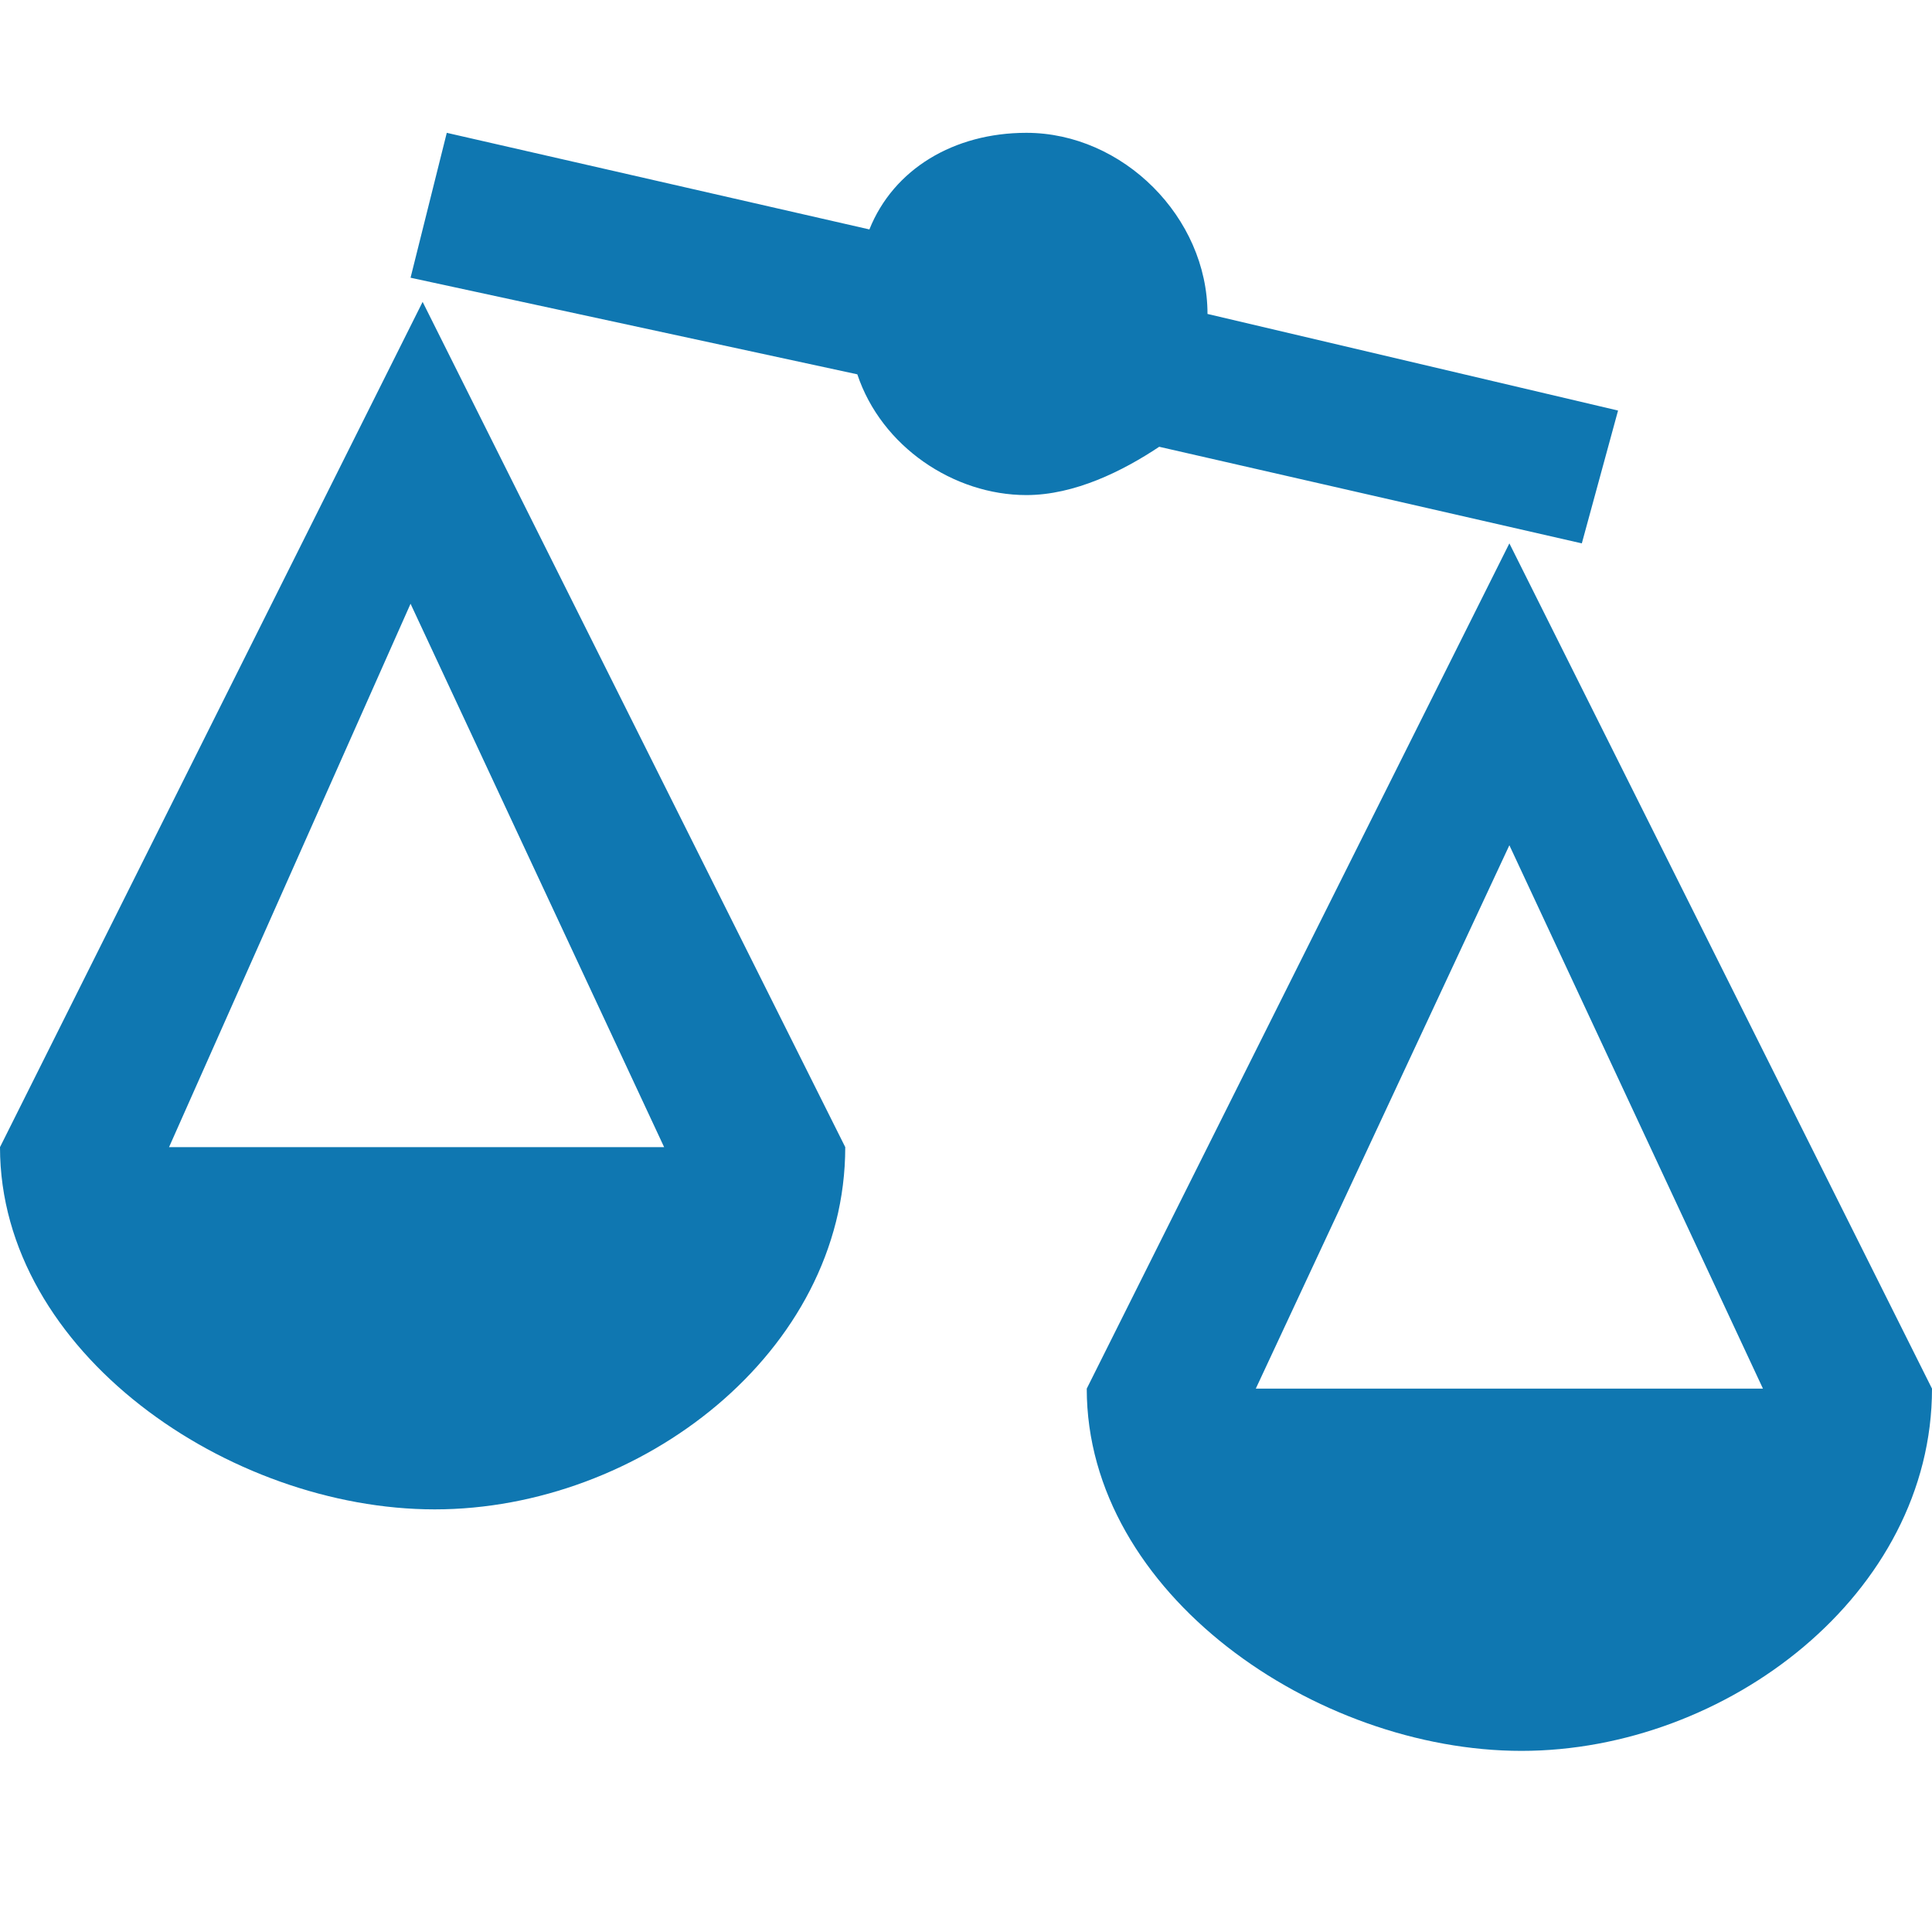 <svg id='Layer_1' xmlns='http://www.w3.org/2000/svg' viewBox='0 0 16 16'><style>.st0{fill-rule:evenodd;clip-rule:evenodd;fill:#0F77B1;}</style><path class='st0' d='M0 9.5c0 1.7 1.9 3 3.6 3 1.7 0 3.4-1.3 3.4-3l-3.5-7-3.5 7zm1.4 0l2-4.5 2.1 4.5H1.4zm11.1-5l-3.5 7c0 1.7 1.9 3 3.6 3 1.7 0 3.4-1.3 3.4-3l-3.5-7zm-2.1 7L12.5 7l2.1 4.5h-4.2zm2.7-7l.3-1.1-3.4-.8c0-.8-.7-1.5-1.5-1.5-.6 0-1.1.3-1.3.8l-3.5-.8-.3 1.2 3.7.8c.2.6.8 1 1.4 1 .4 0 .8-.2 1.1-.4l3.5.8z'/></svg>